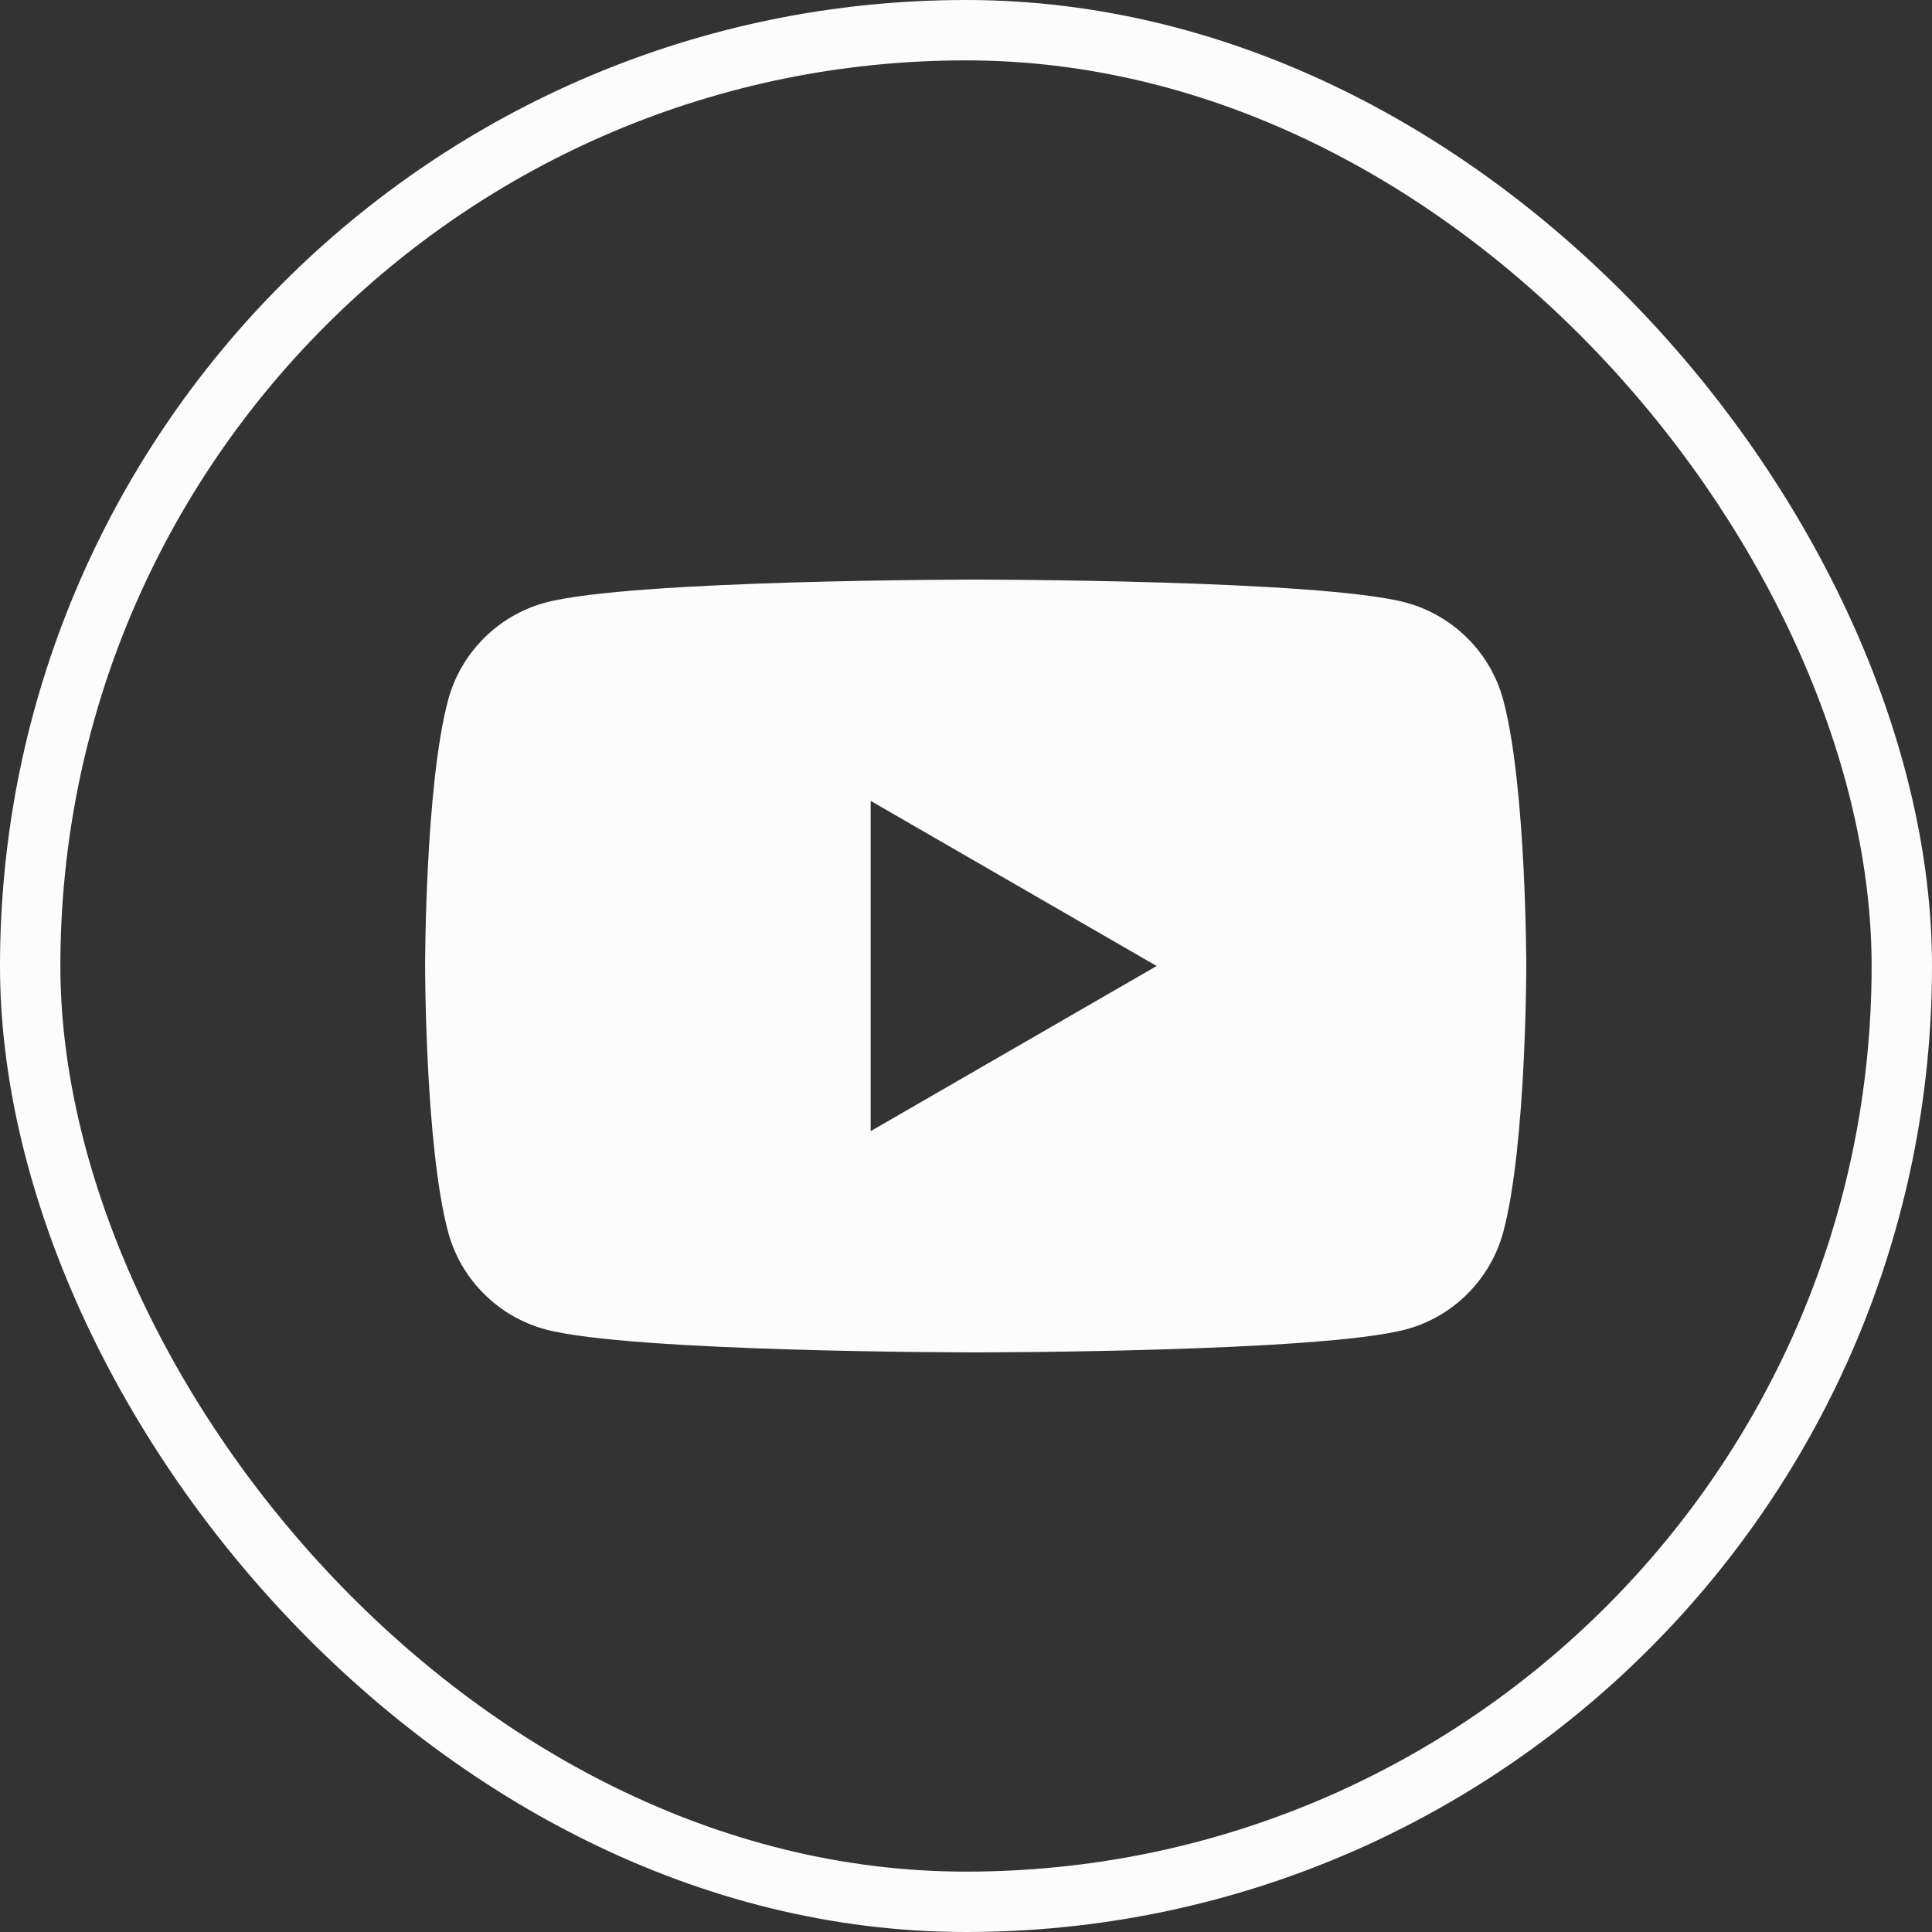 <svg width="32" height="32" viewBox="0 0 32 32" fill="none" xmlns="http://www.w3.org/2000/svg">
<rect x="0" y="0" width="32" height="32" fill="#333333" stroke="none"/>
<g id="Social Media">
<path id="Subtract" fill-rule="evenodd" clip-rule="evenodd" d="M23.287 9.981C24.073 10.194 24.692 10.813 24.9 11.599C25.28 13.024 25.28 16 25.28 16C25.28 16 25.28 18.976 24.9 20.402C24.689 21.19 24.07 21.81 23.287 22.019C21.865 22.4 16.16 22.4 16.16 22.4C16.16 22.4 10.459 22.4 9.034 22.019C8.248 21.807 7.63 21.187 7.421 20.402C7.041 18.976 7.041 16 7.041 16C7.041 16 7.041 13.024 7.421 11.599C7.632 10.81 8.251 10.191 9.034 9.981C10.459 9.6 16.16 9.6 16.16 9.6C16.16 9.6 21.865 9.6 23.287 9.981ZM14.421 18.735L19.158 16L14.421 13.265L14.421 18.735Z" fill="#FCFCFD"/>
<rect x="0.5" y="0.5" width="31" height="31" rx="15.5" stroke="#FCFCFD"/>
</g>
</svg>
